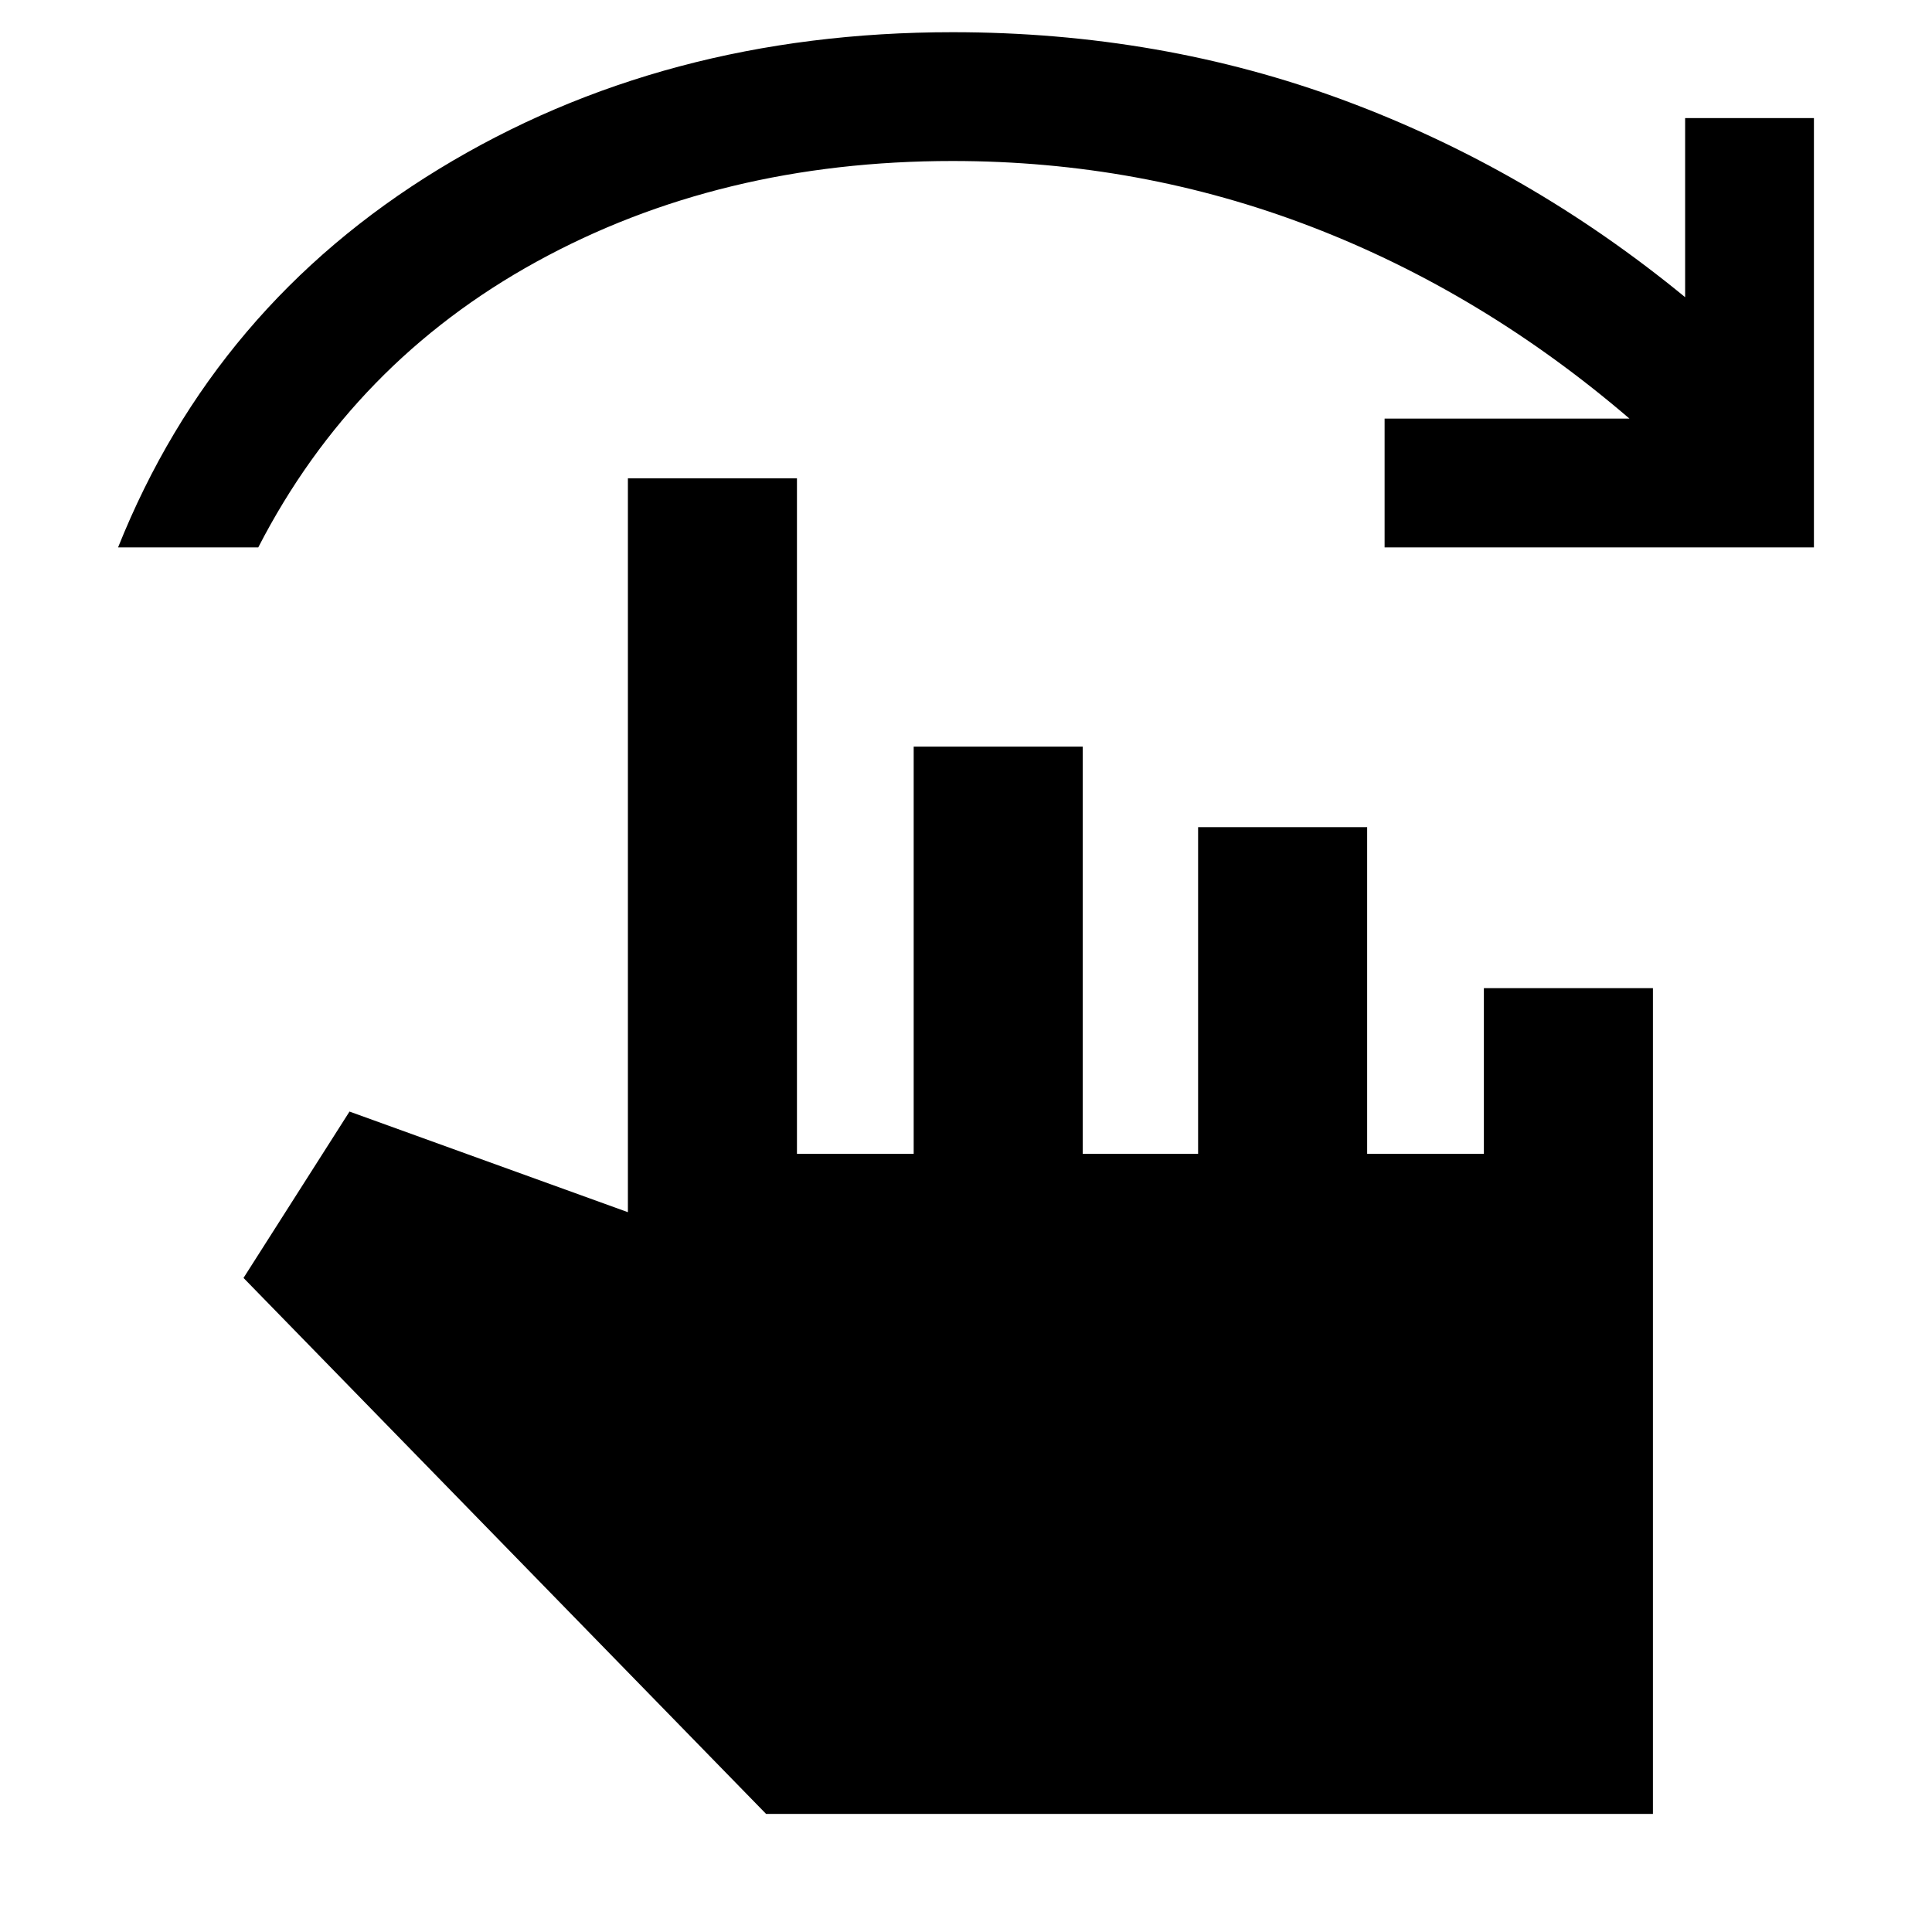 <svg xmlns="http://www.w3.org/2000/svg" height="40" viewBox="0 -960 960 960" width="40"><path d="M58.67-688q48-120 159.41-188t255.25-68q103.45 0 194.94 33.99t169.06 97.68v-89h64V-688H688v-64h121.67q-73.02-62.62-158.01-95.31Q566.67-880 473.33-880q-115.66 0-206.66 50T128.33-688H58.67Zm322 629.33L121-325l52.67-82.67 138.33 50v-364.66h84v335.66h58V-589h84v202.33h57.33V-549h84v162.33h58V-469h84v410.33H380.67Z"/></svg>